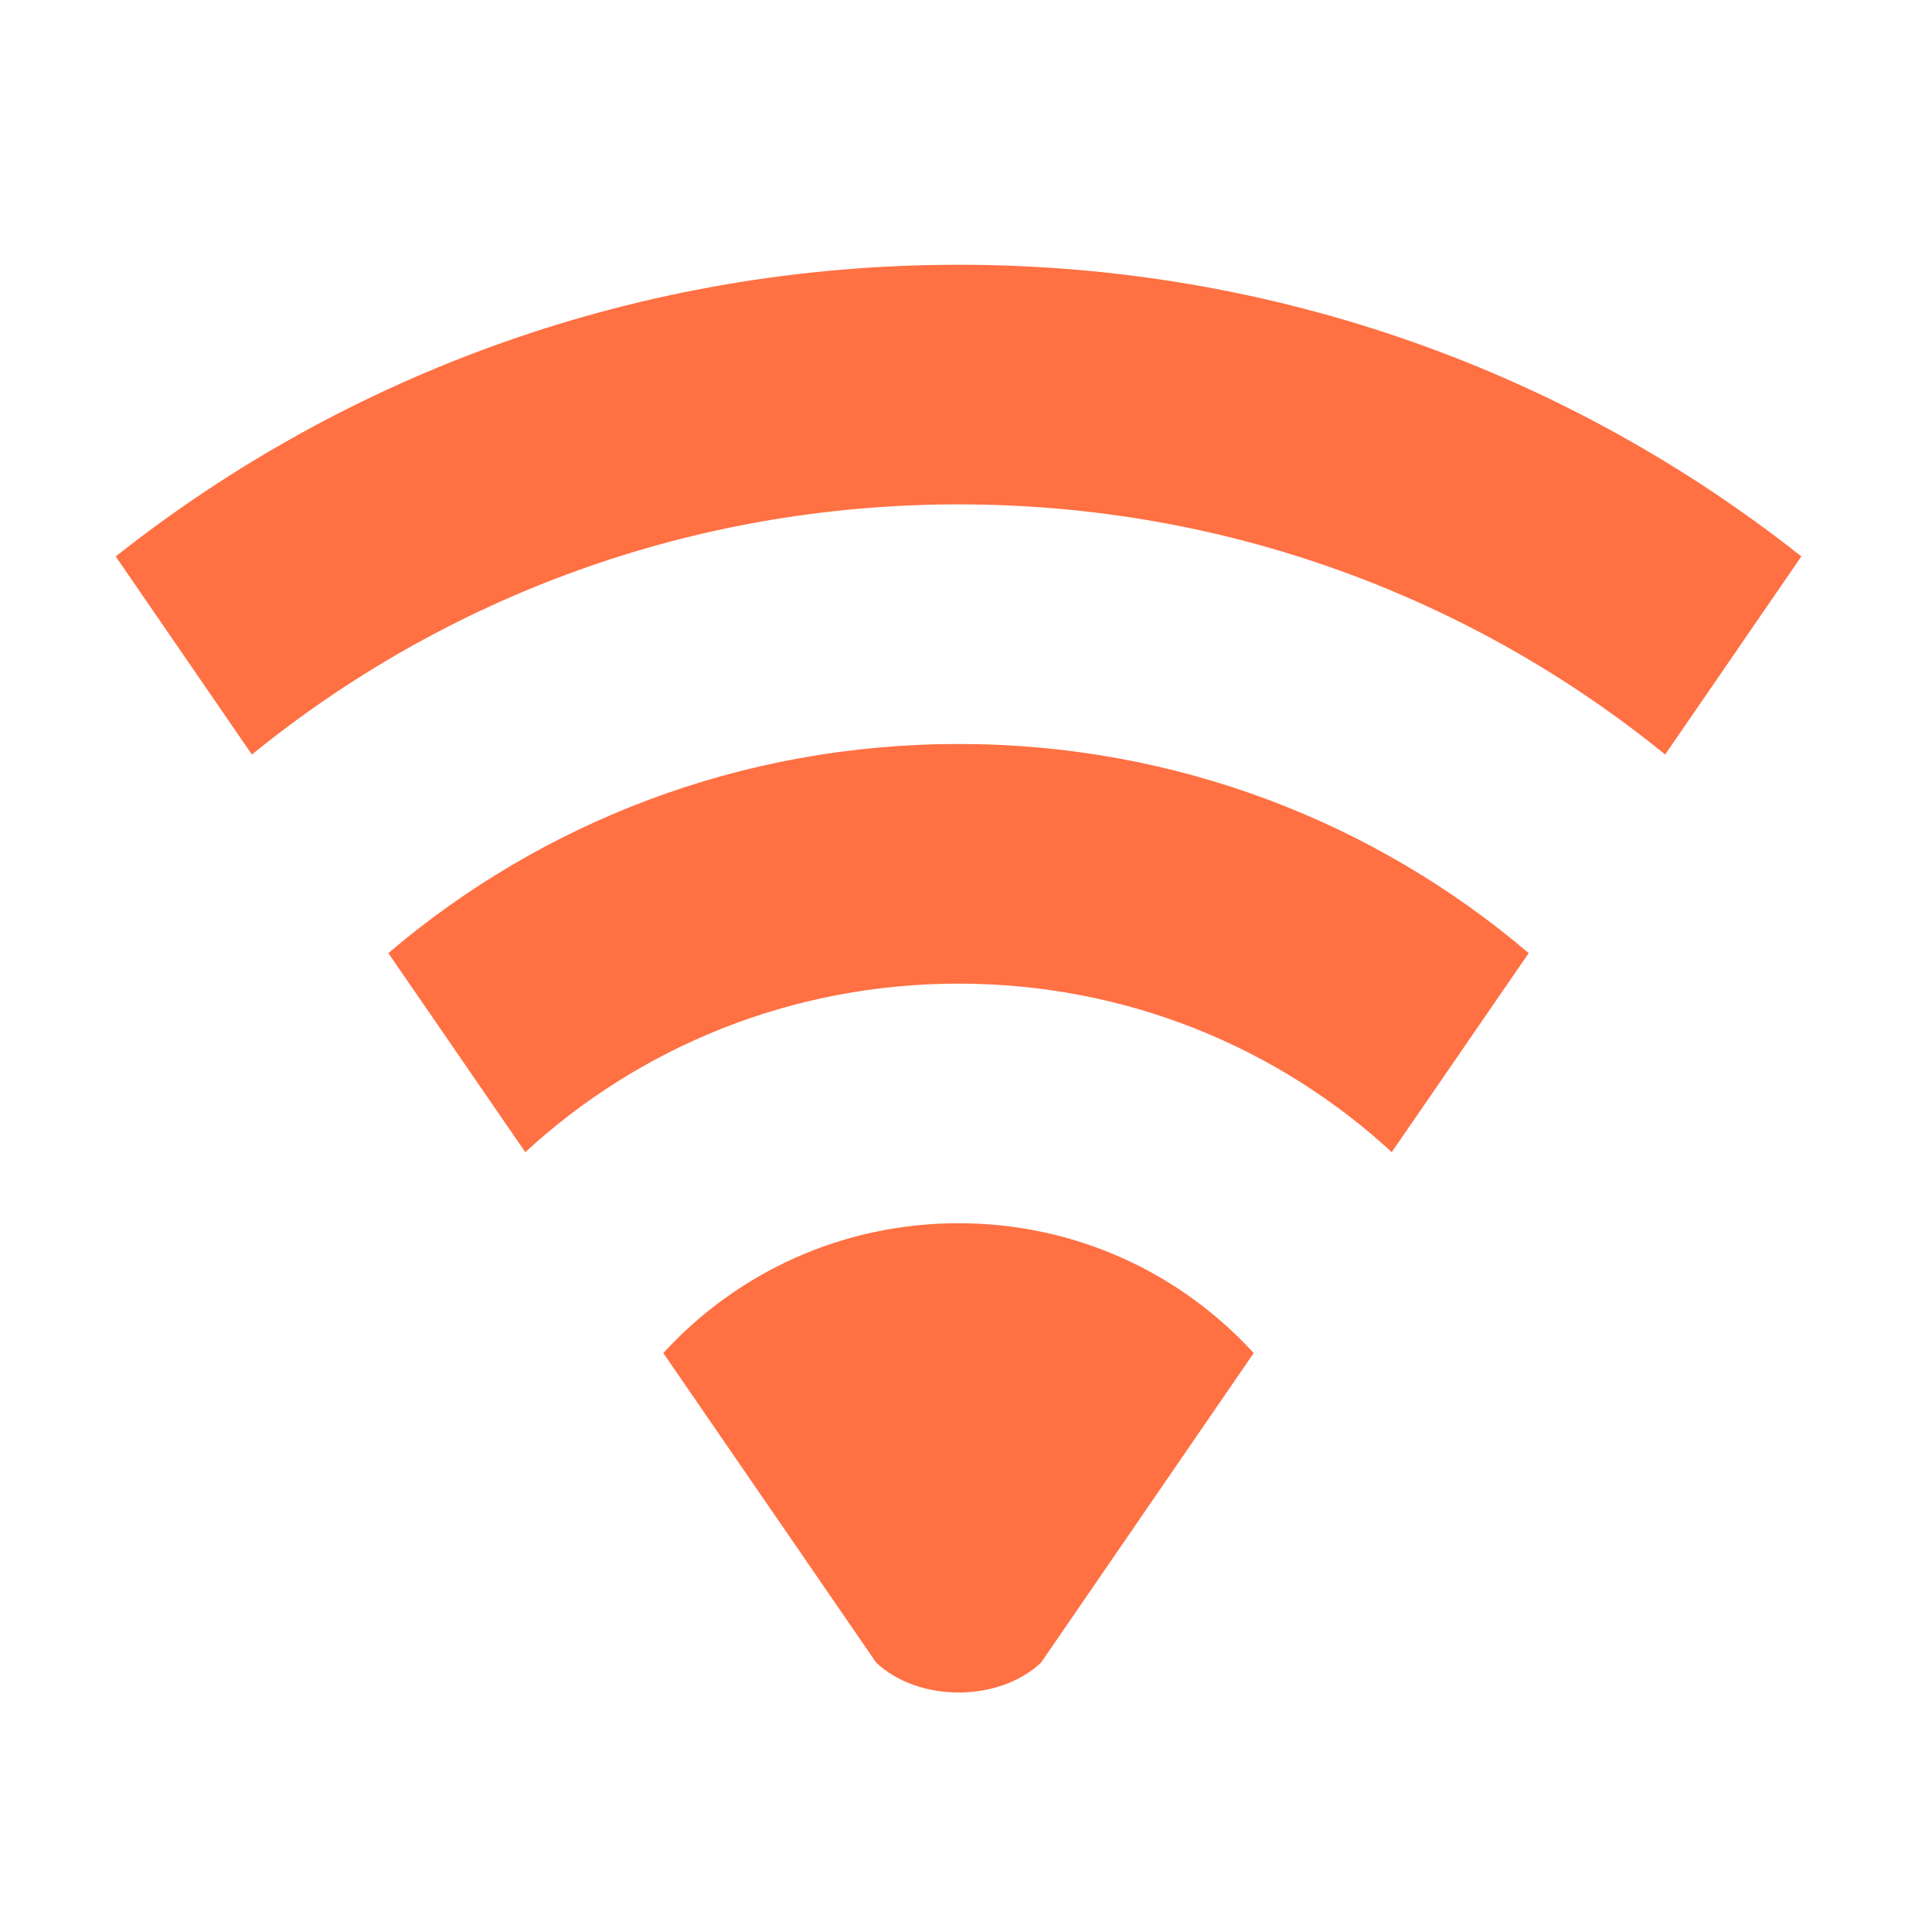 
<svg xmlns="http://www.w3.org/2000/svg" xmlns:xlink="http://www.w3.org/1999/xlink" width="48px" height="48px" viewBox="0 0 48 48" version="1.1">
<g id="surface1">
<path style=" stroke:none;fill-rule:nonzero;fill:rgb(100%,43.922%,26.275%);fill-opacity:1;" d="M 23.816 30.391 C 20.902 30.391 18.293 31.633 16.48 33.617 L 21.77 41.309 C 22.824 42.297 24.809 42.297 25.863 41.309 L 31.148 33.617 C 29.336 31.633 26.727 30.391 23.816 30.391 Z M 23.816 30.391 "/>
<path style=" stroke:none;fill-rule:nonzero;fill:rgb(100%,43.922%,26.275%);fill-opacity:1;" d="M 23.816 6.578 C 15.891 6.578 8.621 9.281 2.875 13.824 L 6.258 18.746 C 11.039 14.859 17.145 12.531 23.816 12.531 C 30.484 12.531 36.59 14.859 41.371 18.746 L 44.754 13.824 C 39.012 9.281 31.742 6.578 23.816 6.578 Z M 23.816 6.578 "/>
<path style=" stroke:none;fill-rule:nonzero;fill:rgb(100%,43.922%,26.275%);fill-opacity:1;" d="M 23.816 18.484 C 18.398 18.484 13.457 20.438 9.648 23.68 L 13.051 28.625 C 15.875 26.023 19.652 24.438 23.816 24.438 C 27.977 24.438 31.754 26.023 34.578 28.625 L 37.98 23.68 C 34.172 20.438 29.23 18.484 23.816 18.484 Z M 23.816 18.484 "/>
</g>
</svg>
